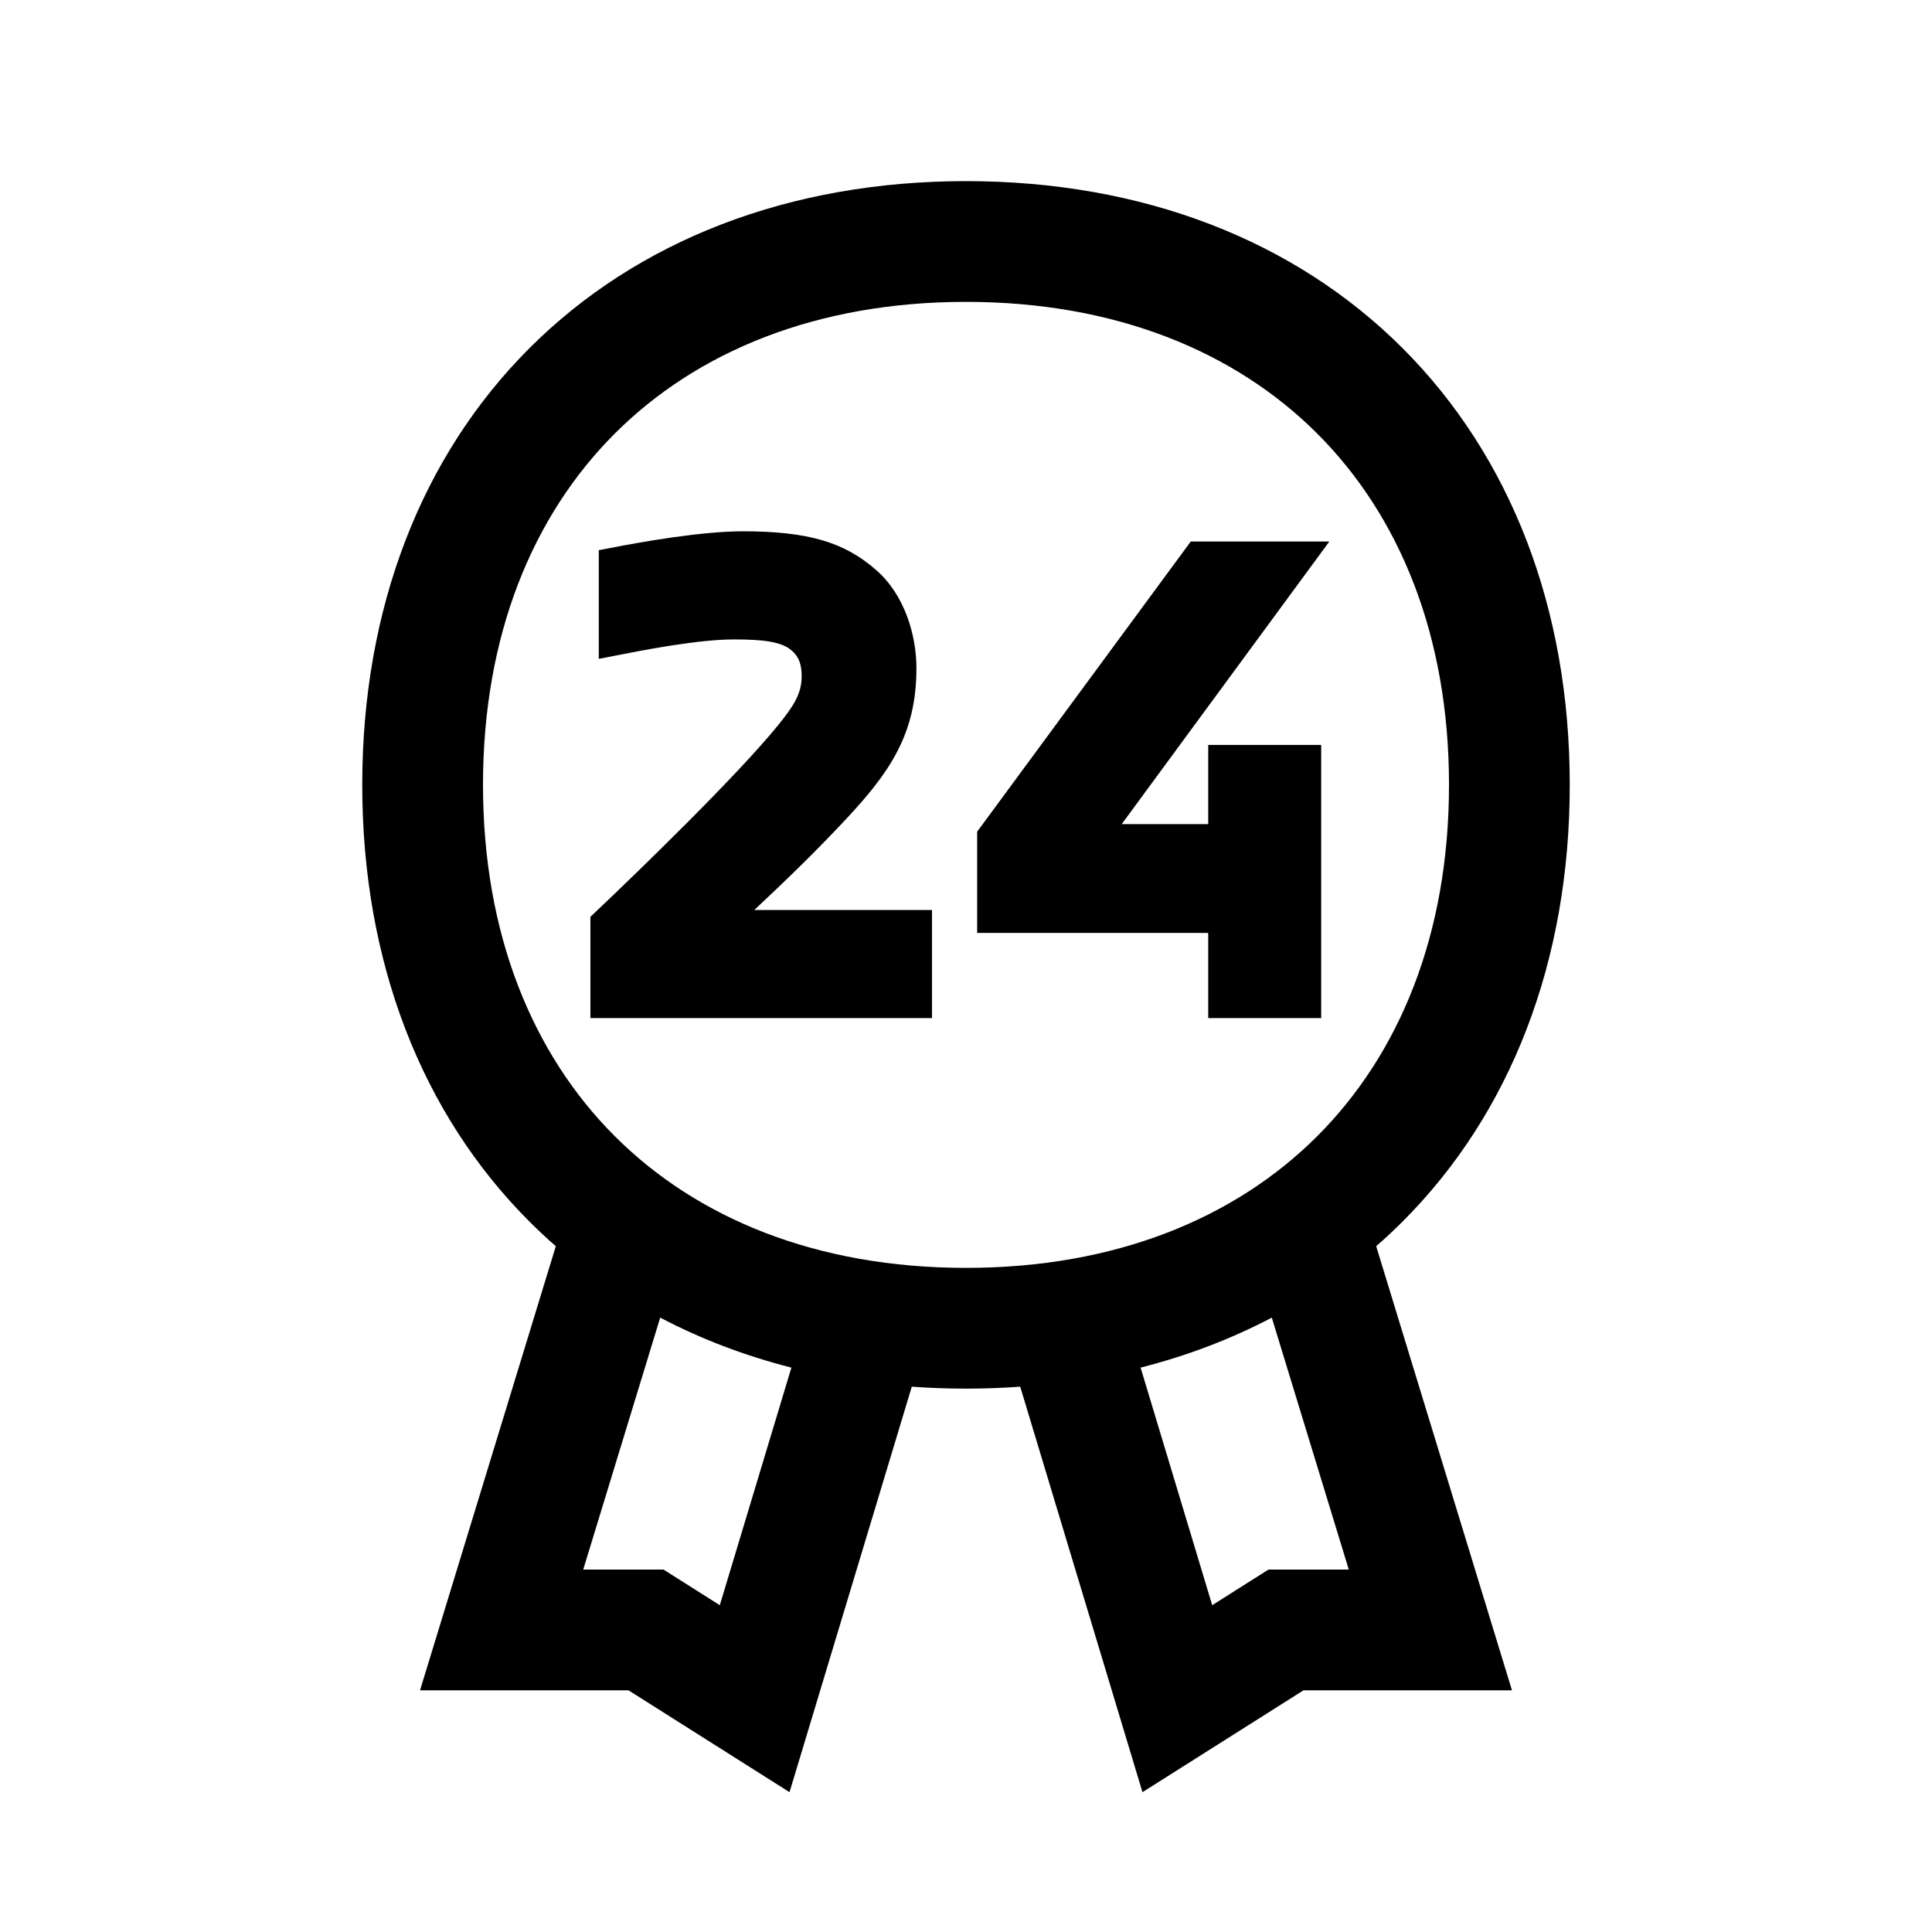 <svg width="48" height="48" viewBox="0 0 32 32" xmlns="http://www.w3.org/2000/svg"><path d="M10.08 9.082C10.635 8.973 11.617 8.8 12.305 8.8C13.394 8.8 13.986 8.984 14.504 9.435C14.979 9.843 15.179 10.513 15.179 11.067C15.179 11.603 15.073 12.035 14.867 12.436C14.664 12.832 14.367 13.189 14.002 13.579C13.509 14.105 13.037 14.563 12.494 15.072H15.437V16.863H9.779V15.186L9.841 15.127C10.619 14.389 12.199 12.857 12.885 12.015C13.144 11.697 13.278 11.487 13.278 11.206C13.278 11.01 13.237 10.88 13.111 10.773L13.108 10.771C13.032 10.704 12.92 10.657 12.756 10.628C12.592 10.599 12.393 10.591 12.156 10.591C11.563 10.591 10.67 10.765 10.157 10.866L9.918 10.913V9.113L10.08 9.082Z" fill="#000000" class="bmwfcol"/><path d="M22.018 8.969H19.723L16.185 13.775V15.452H20.012V16.863H21.883V12.338H20.012V13.65H18.579L22.018 8.969Z" fill="#000000" class="bmwfcol"/><path d="M16 3C13.073 3 10.556 3.98 8.768 5.768C6.98 7.556 6 10.073 6 13C6 15.927 6.98 18.444 8.768 20.232C8.909 20.373 9.055 20.51 9.206 20.641L6.957 27.997H10.41L13.077 29.684L15.102 22.968C15.396 22.989 15.696 23 16 23C16.304 23 16.604 22.989 16.898 22.968L18.923 29.684L21.59 27.997H25.043L22.794 20.641C22.945 20.51 23.091 20.373 23.232 20.232C25.02 18.444 26 15.927 26 13C26 10.073 25.02 7.556 23.232 5.768C21.444 3.98 18.927 3 16 3ZM8 13C8 10.527 8.82 8.544 10.182 7.182C11.544 5.82 13.527 5 16 5C18.473 5 20.456 5.82 21.818 7.182C23.18 8.544 24 10.527 24 13C24 15.473 23.18 17.456 21.818 18.818C20.456 20.18 18.473 21 16 21C13.527 21 11.544 20.18 10.182 18.818C8.82 17.456 8 15.473 8 13ZM20.078 26.587L18.892 22.652C19.665 22.455 20.392 22.178 21.065 21.824L22.34 25.997H21.01L20.078 26.587ZM13.108 22.652L11.922 26.587L10.99 25.997H9.66L10.935 21.824C11.608 22.178 12.335 22.455 13.108 22.652Z" fill="#000000" class="bmwfcol"/><title>seal_24_rg_48</title></svg>